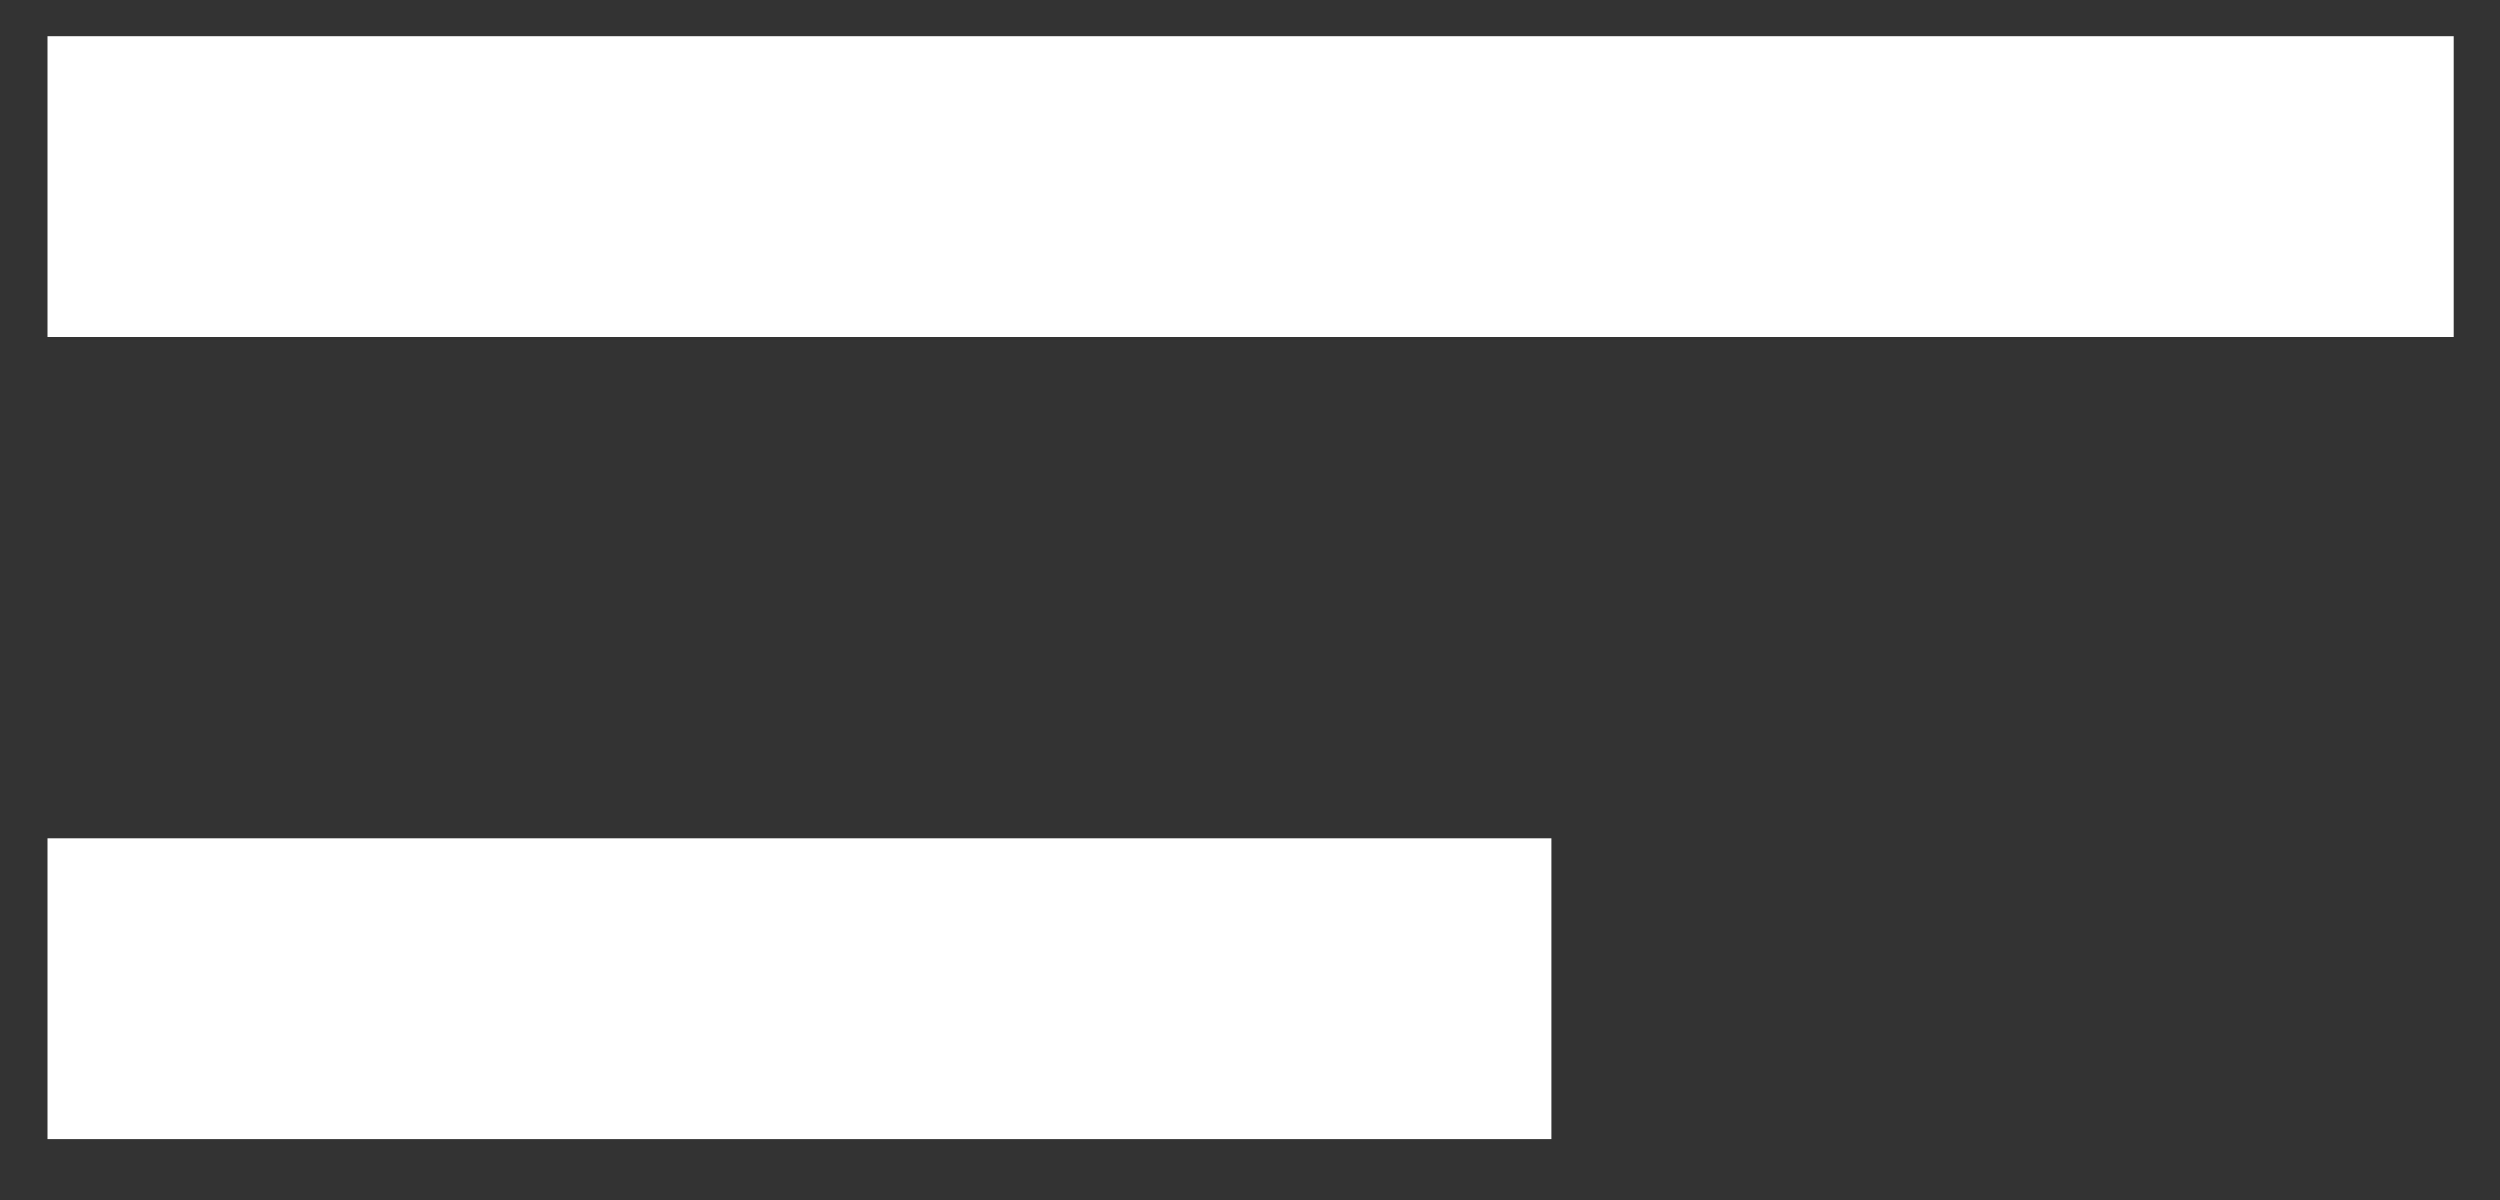 <svg width="25" height="12" viewBox="0 0 25 12" fill="none" xmlns="http://www.w3.org/2000/svg">
<rect x="0" y="0" width="25" height="12" fill="#333333" stroke="none"/>
<path d="M0.475 1.866H24.537" stroke="white" stroke-width="3.008"/>
<path d="M0.475 9.887H15.514" stroke="white" stroke-width="3.008"/>
</svg>

